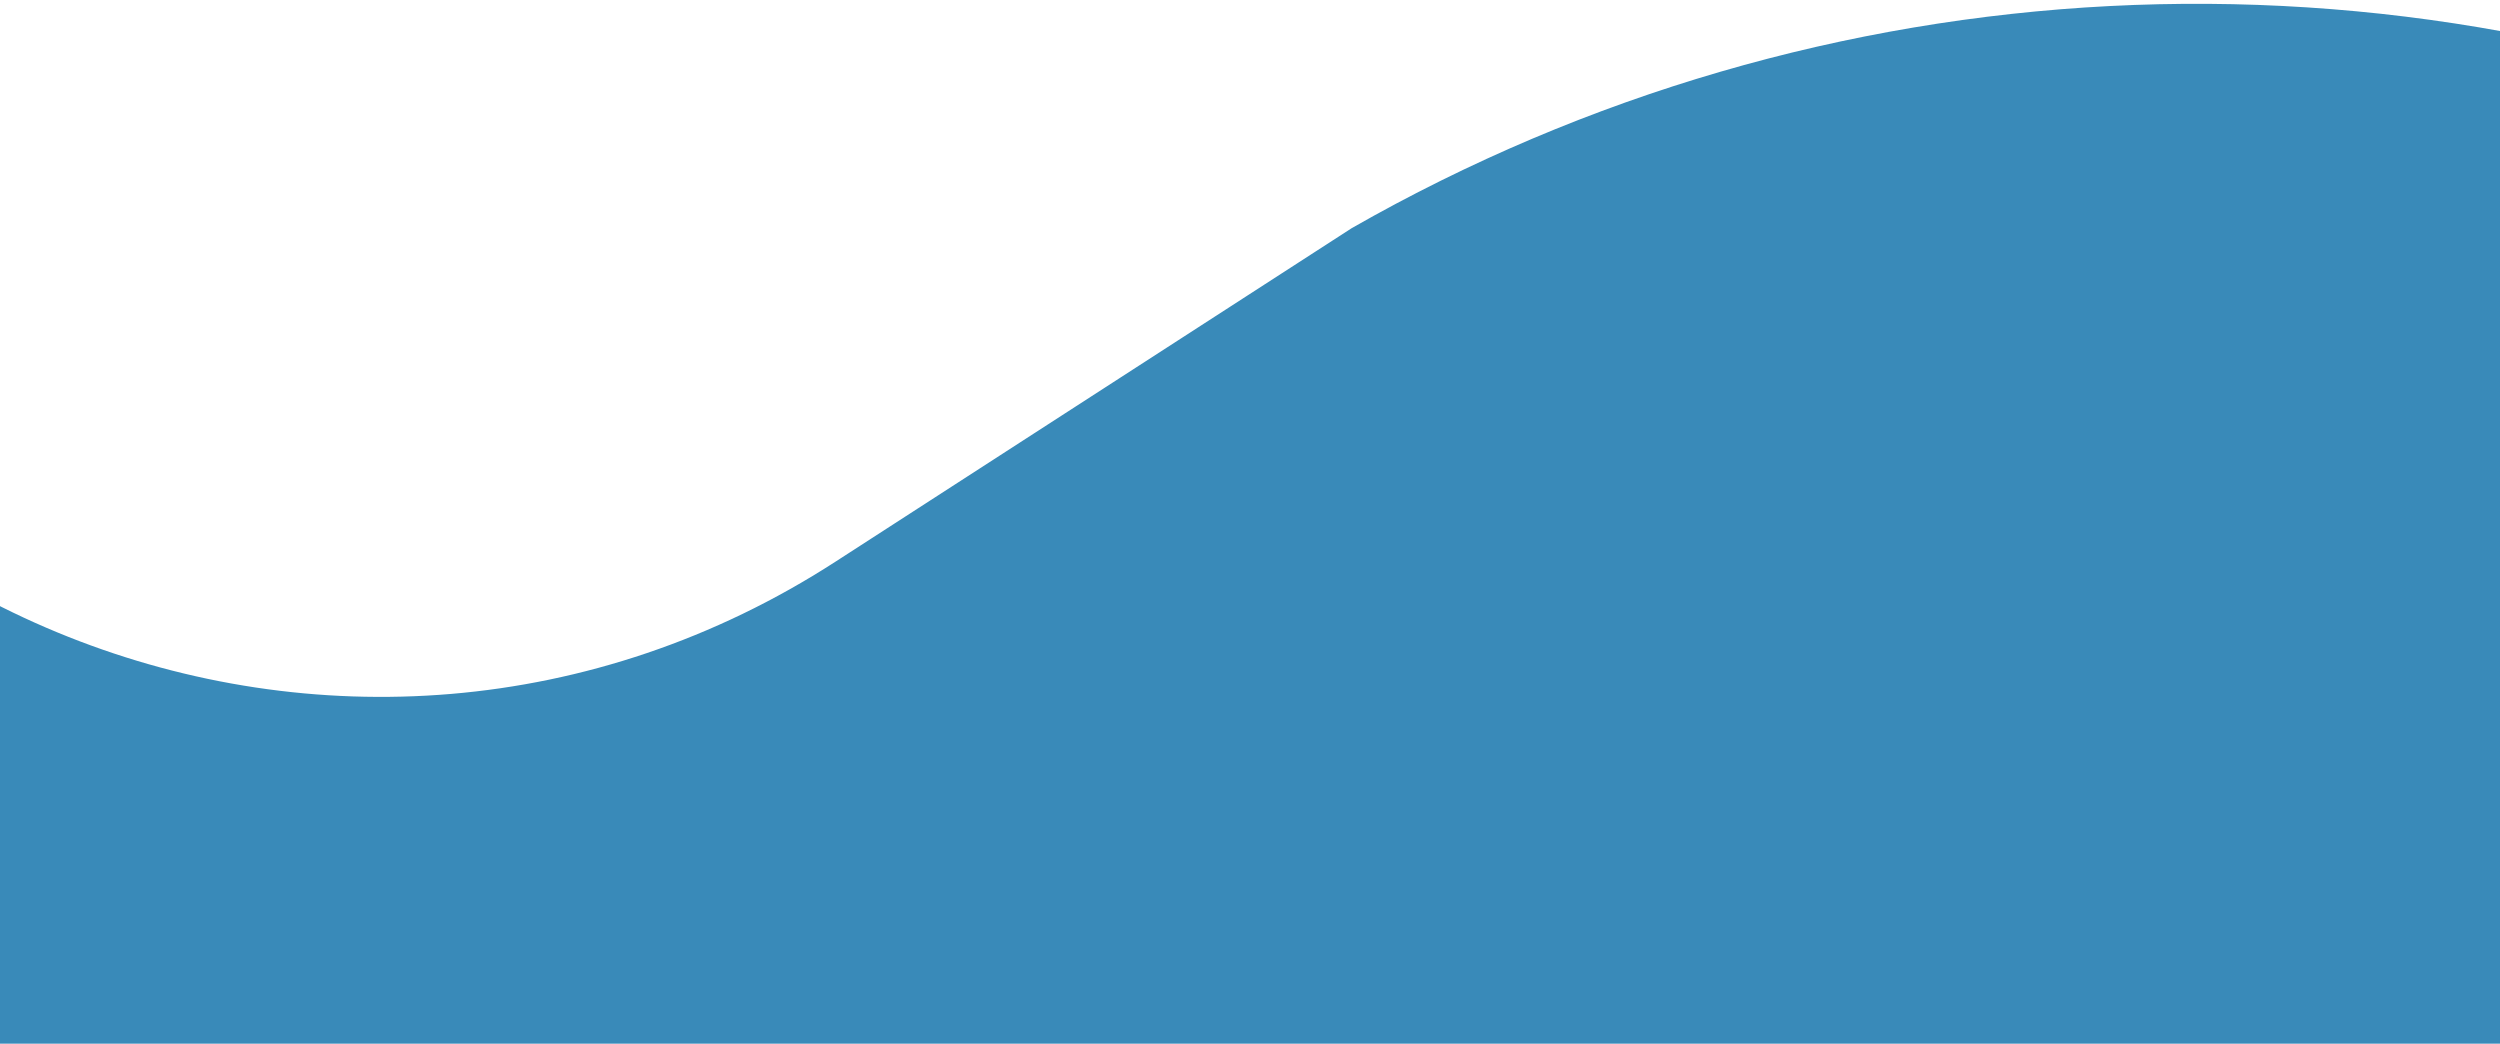 <svg width="412" height="172" viewBox="0 0 412 172" fill="none" xmlns="http://www.w3.org/2000/svg">
<path d="M461.043 349.5C460.765 353.356 457.414 356.257 453.558 355.979L-94.022 316.521C-97.878 316.243 -100.779 312.892 -100.501 309.036L-78.934 9.744C-78.652 5.832 -73.095 5.362 -72.161 9.171C-49.461 101.694 57.656 144.268 137.676 92.571L222.763 37.601C300.218 -6.644 394.09 -11.45 475.659 24.654L483.684 28.206C483.981 28.337 484.164 28.641 484.141 28.966L461.043 349.5Z" fill="#398AB9"/>
</svg>

